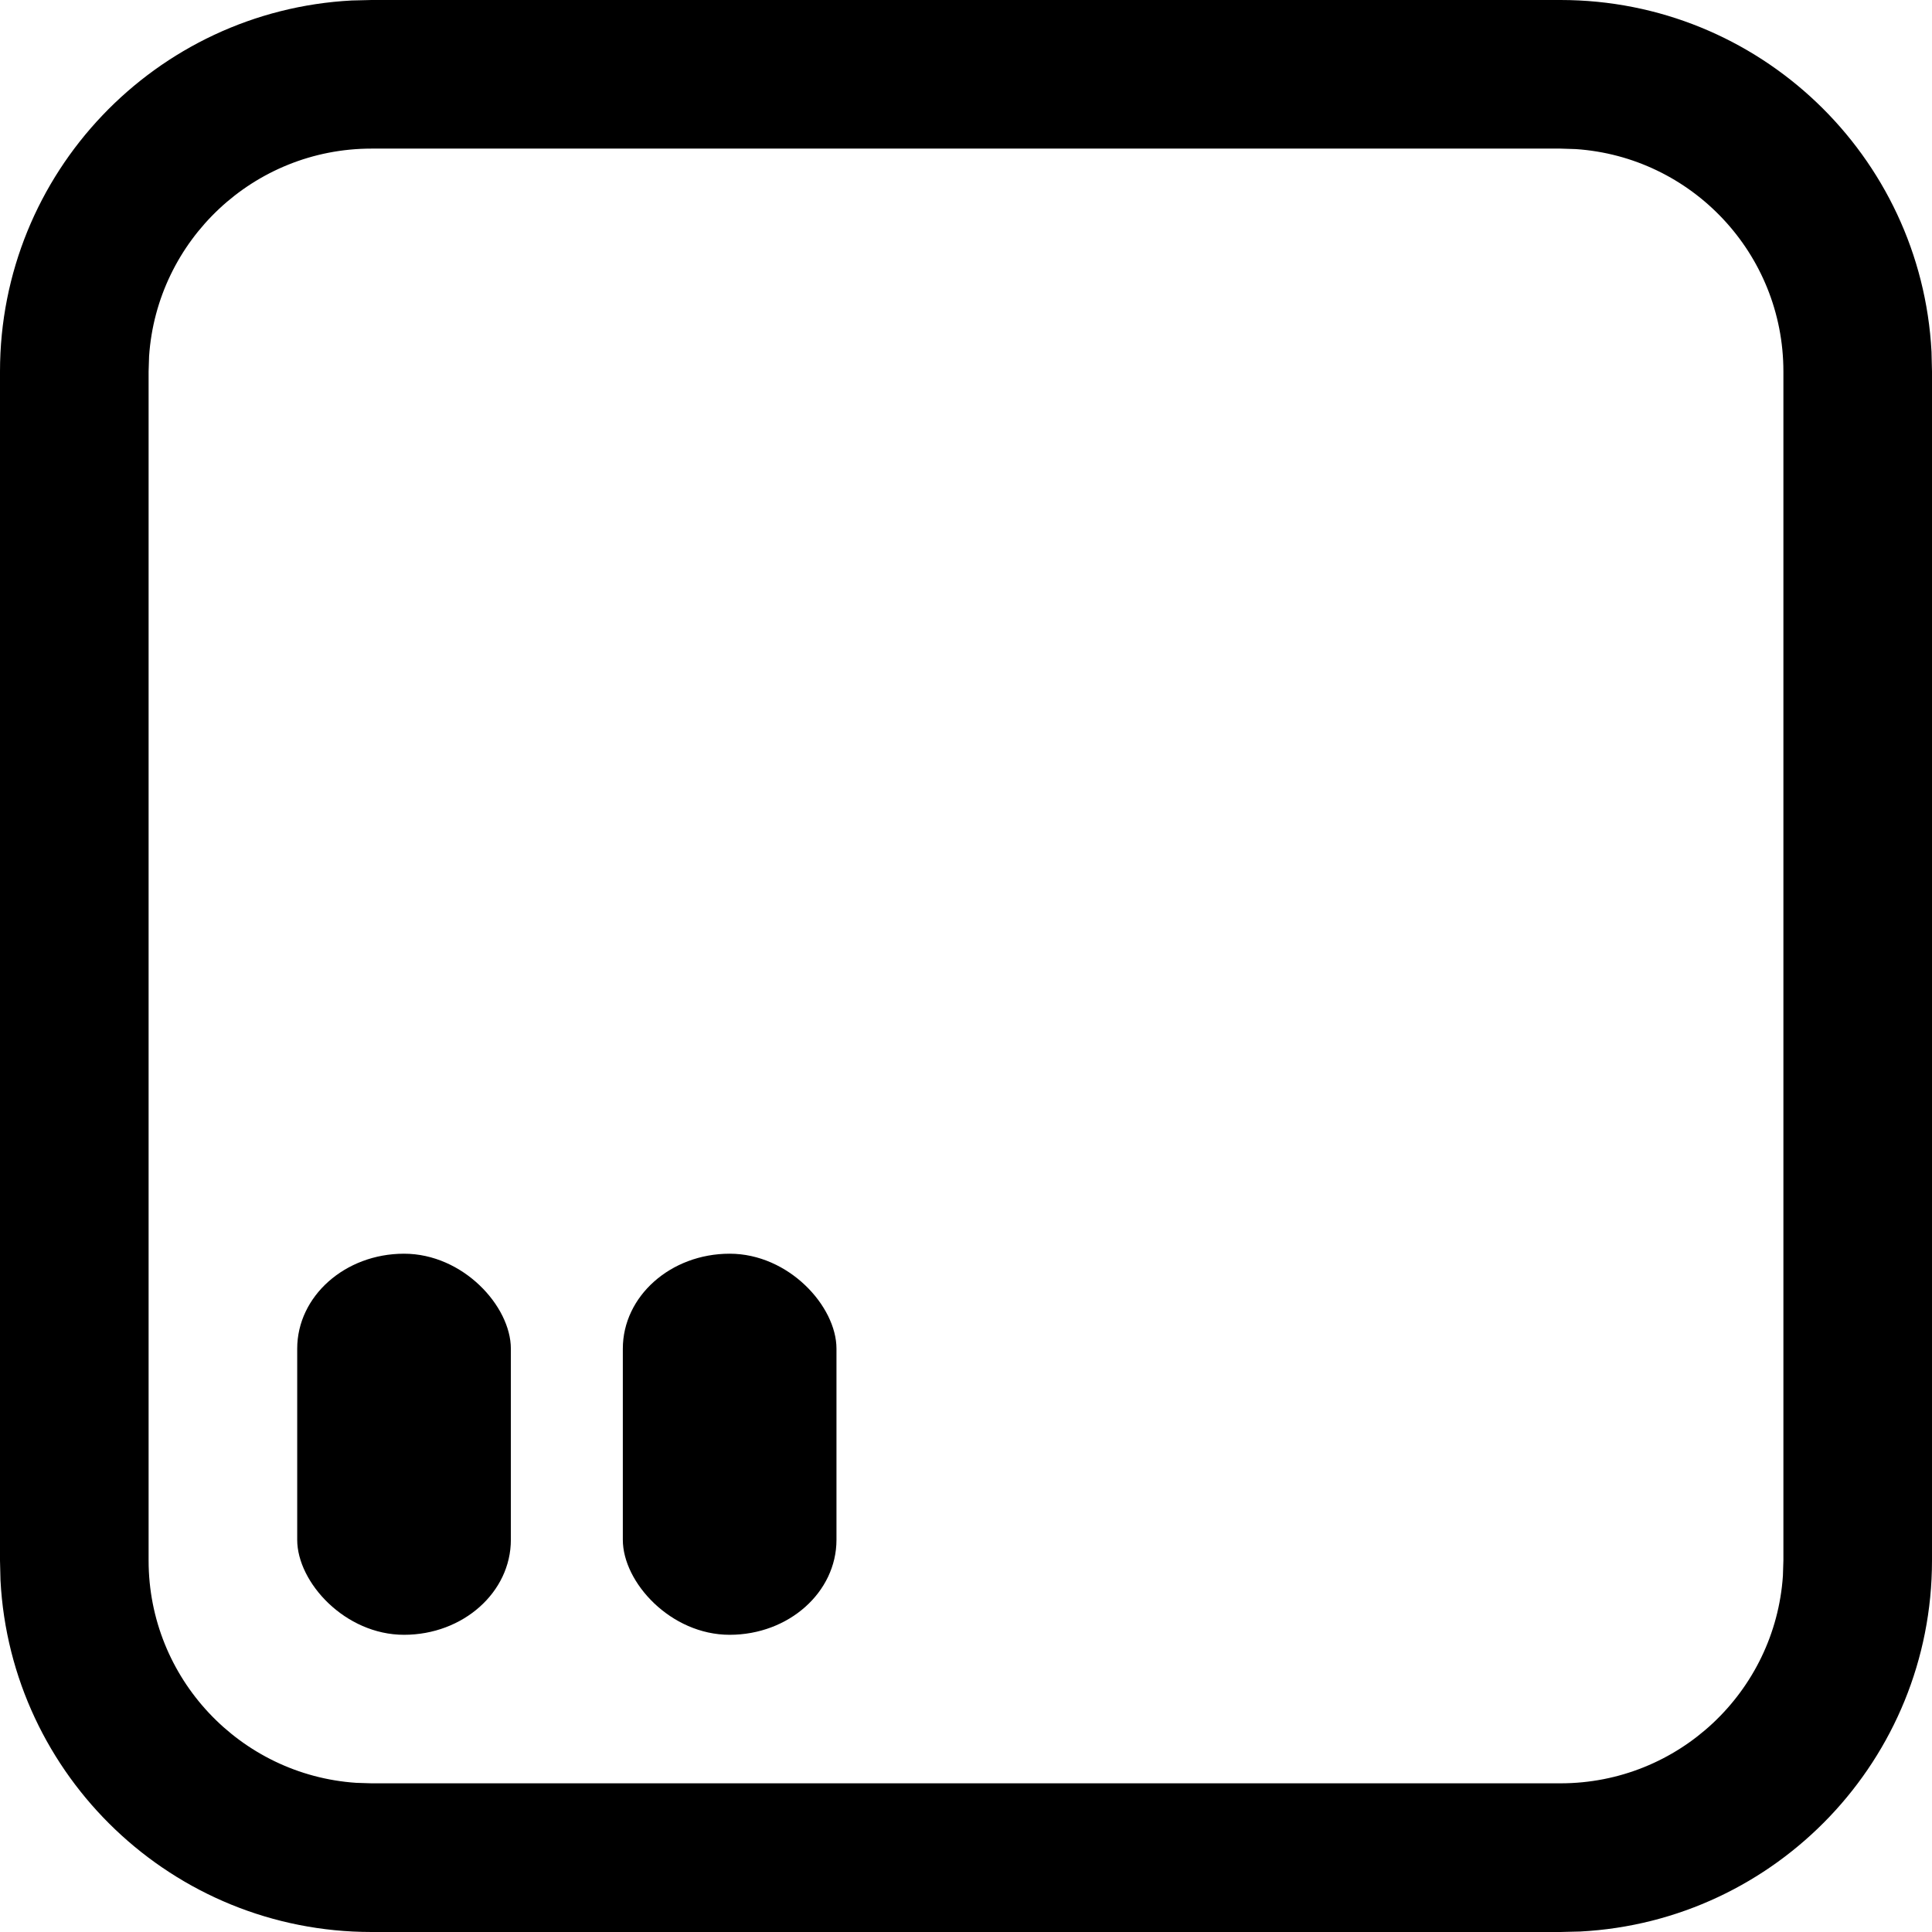 <?xml version="1.0" encoding="UTF-8" standalone="no"?>
<svg
   width="210"
   height="210"
   viewBox="0 0 24 24"
   version="1.1"
   id="svg6"
   sodipodi:docname="Spay_unselected.svg"
   inkscape:version="1.1.1 (3bf5ae0d25, 2021-09-20)"
   xmlns:inkscape="http://www.inkscape.org/namespaces/inkscape"
   xmlns:sodipodi="http://sodipodi.sourceforge.net/DTD/sodipodi-0.dtd"
   xmlns="http://www.w3.org/2000/svg"
   xmlns:svg="http://www.w3.org/2000/svg"
   xmlns:rdf="http://www.w3.org/1999/02/22-rdf-syntax-ns#"
   xmlns:cc="http://creativecommons.org/ns#"
   xmlns:dc="http://purl.org/dc/elements/1.1/">
  <defs
     id="defs10" />
  <sodipodi:namedview
     id="namedview8"
     pagecolor="#505050"
     bordercolor="#eeeeee"
     borderopacity="1"
     inkscape:pageshadow="0"
     inkscape:pageopacity="0"
     inkscape:pagecheckerboard="0"
     showgrid="false"
     showguides="true"
     inkscape:guide-bbox="true"
     inkscape:zoom="3.62"
     inkscape:cx="104.97238"
     inkscape:cy="105.1105"
     inkscape:window-width="1920"
     inkscape:window-height="1005"
     inkscape:window-x="-9"
     inkscape:window-y="-9"
     inkscape:window-maximized="1"
     inkscape:current-layer="svg6" />
  <title
     id="title2">ic_gallery_set</title>
  <g
     id="g859">
    <path
       id="99536383908904833182形状结合"
       style="fill:#000000;fill-opacity:1;stroke:none;stroke-width:1.231"
       d="M 4.615,0 4.37,0.006 C 1.935,0.134 0,2.149 0,4.615 V 19.385 l 0.006,0.245 c 0.127,2.435 2.142,4.37 4.609,4.37 H 19.385 l 0.245,-0.006 c 2.435,-0.127 4.37,-2.142 4.37,-4.609 V 14.932 14.462 4.615 l -0.006,-0.245 C 23.866,1.935 21.851,0 19.385,0 H 9.538 8.334 Z m 0,1.846 h 3.719 1.204 9.846 l 0.19,0.006 c 1.441,0.097 2.58,1.297 2.58,2.763 v 9.846 0.471 4.452 l -0.006,0.19 c -0.097,1.441 -1.297,2.579 -2.763,2.579 H 4.615 l -0.19,-0.006 C 2.985,22.05 1.846,20.85 1.846,19.385 V 4.615 l 0.006,-0.19 C 1.95,2.985 3.15,1.846 4.615,1.846 Z" />
    <g
       id="g853">
      <rect
         style="fill:#000000;fill-opacity:1;fill-rule:evenodd;stroke:#000000;stroke-width:0;stroke-linecap:round;stroke-linejoin:round;stroke-miterlimit:0;stroke-dasharray:none;paint-order:stroke fill markers"
         id="rect2819"
         width="2.654"
         height="4.734"
         x="3.692"
         y="15.574"
         rx="1.327"
         ry="1.18" />
      <rect
         style="fill:#000000;fill-opacity:1;fill-rule:evenodd;stroke:#000000;stroke-width:0;stroke-linecap:round;stroke-linejoin:round;stroke-miterlimit:0;stroke-dasharray:none;paint-order:stroke fill markers"
         id="rect2819-7"
         width="2.654"
         height="4.734"
         x="7.737"
         y="15.574"
         rx="1.327"
         ry="1.18" />
    </g>
  </g>
</svg>
